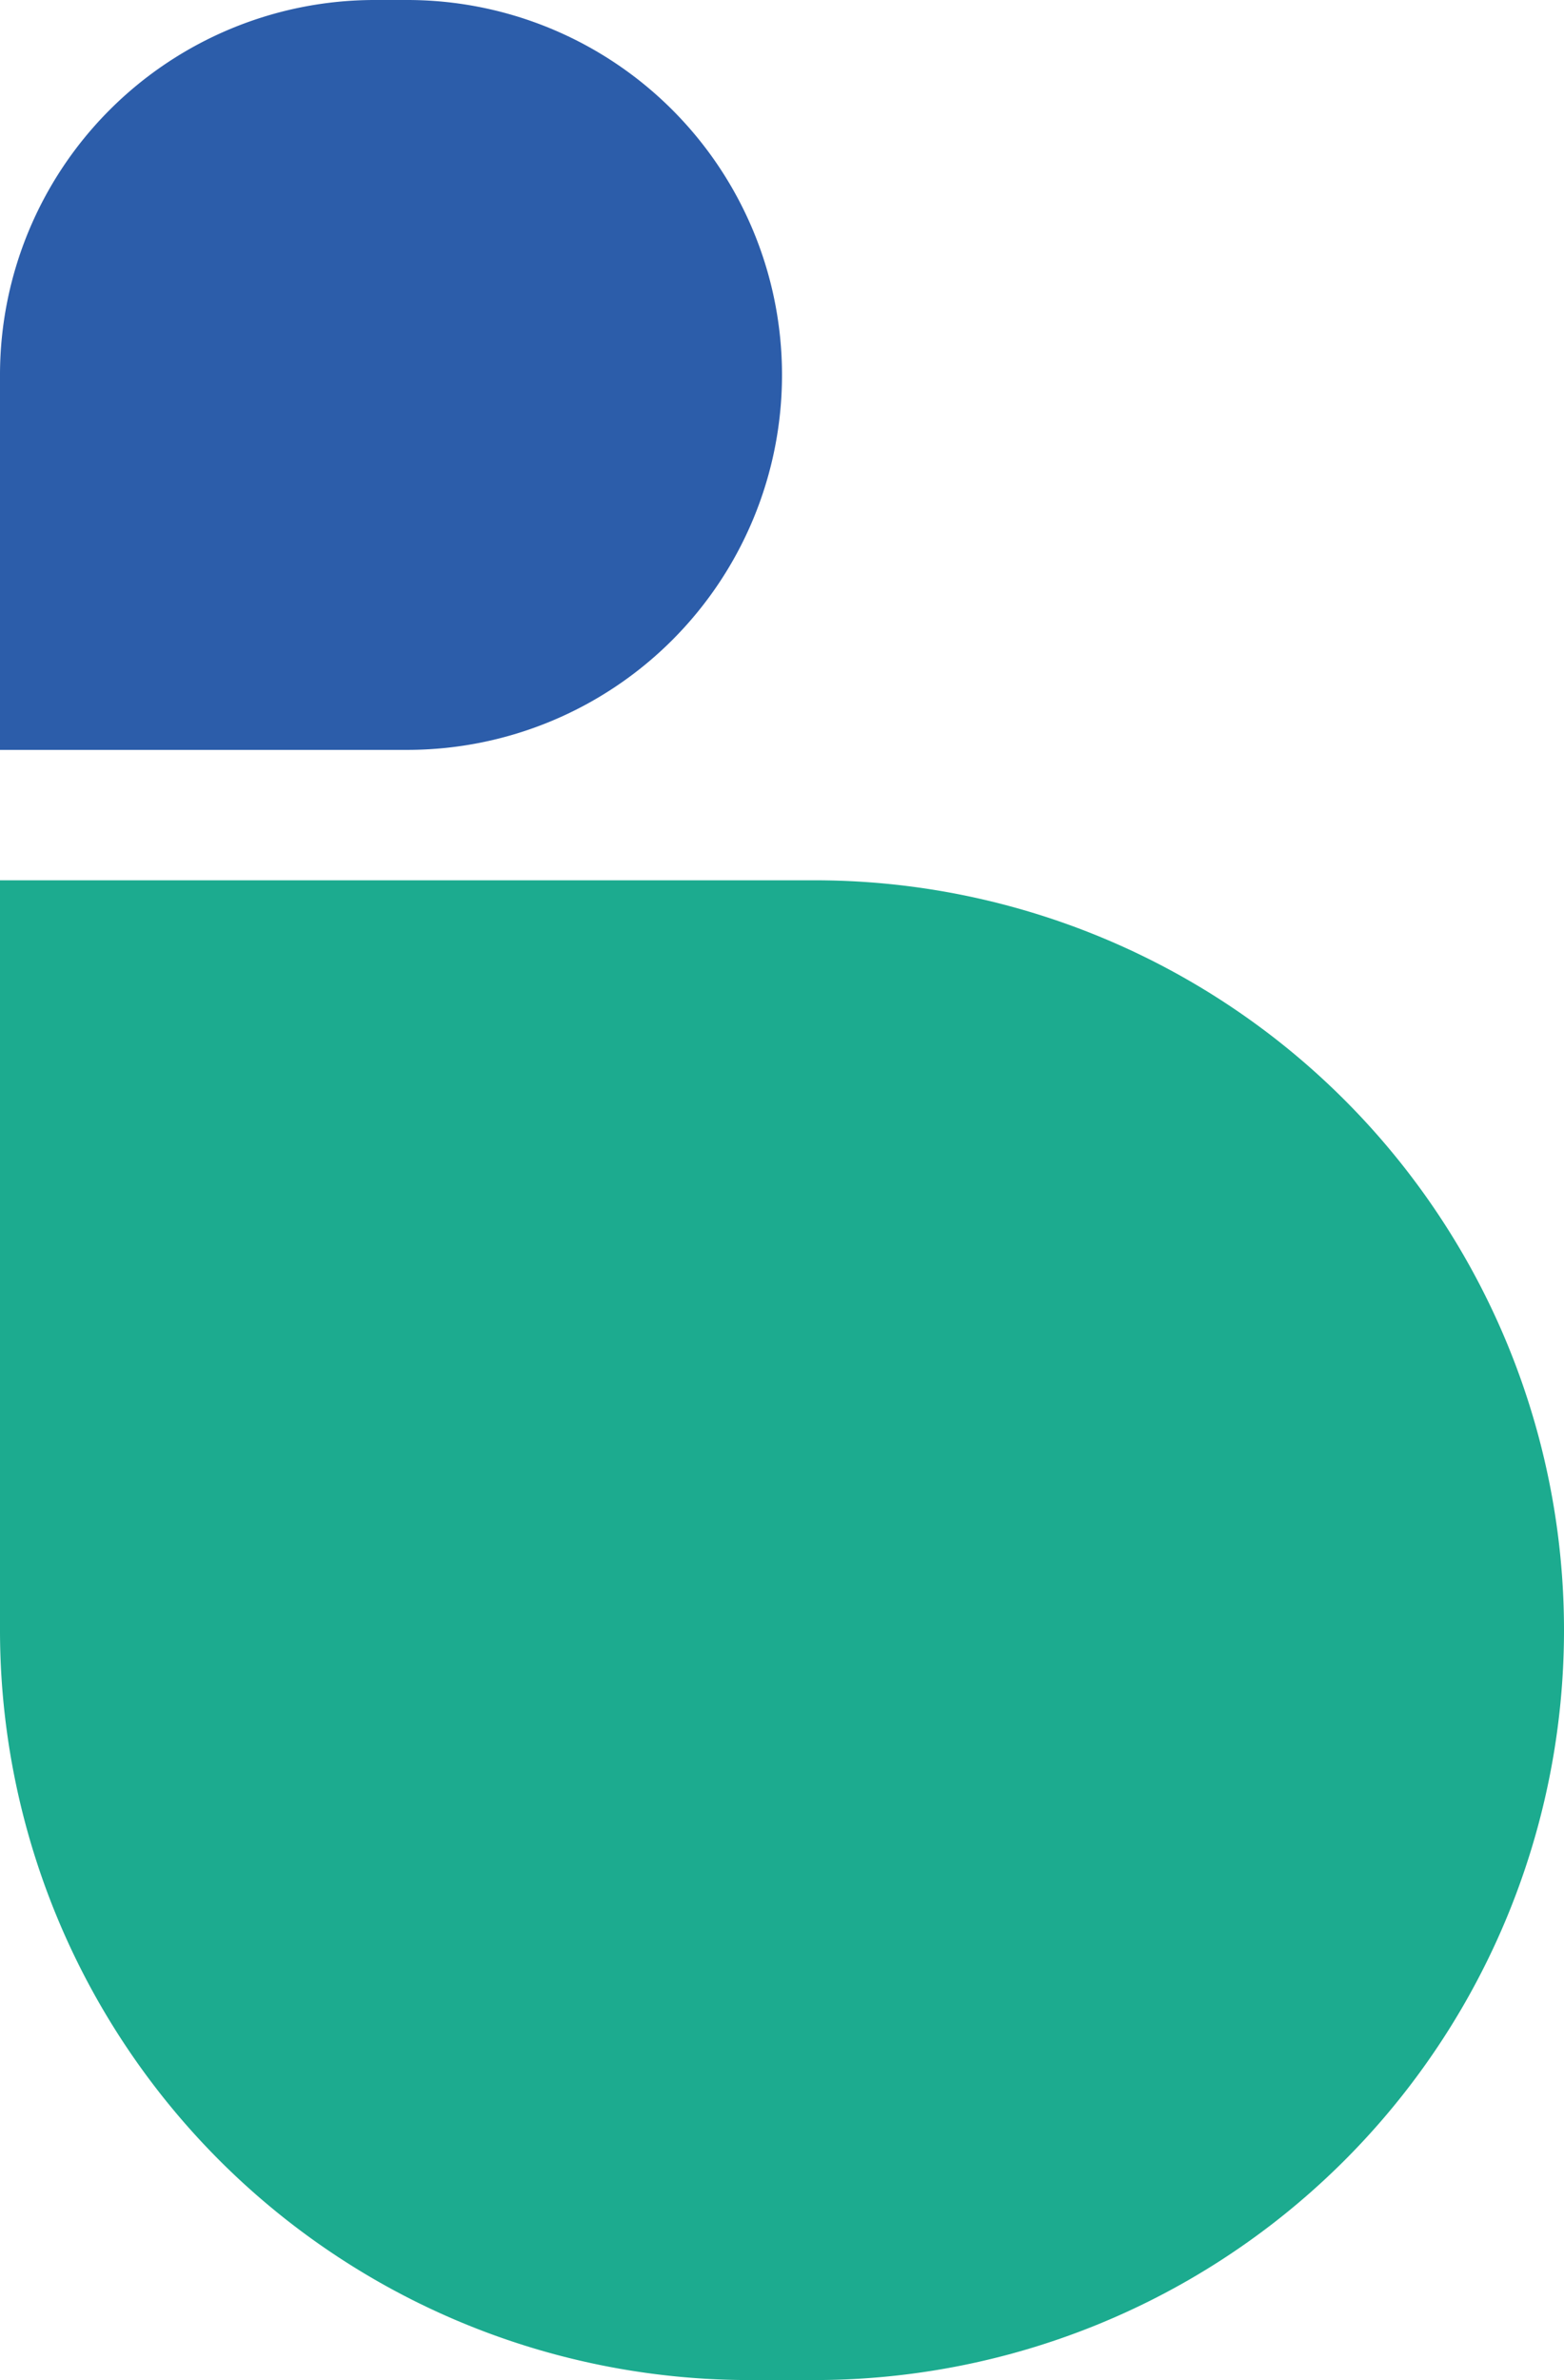 <svg xmlns="http://www.w3.org/2000/svg" width="48" height="73" viewBox="0 0 48 73">
  <g id="Group_261" data-name="Group 261" transform="translate(-599 -2330)">
    <path id="Rectangle_479" data-name="Rectangle 479" d="M0,0H25A23,23,0,0,1,48,23v0A23,23,0,0,1,25,46H23A23,23,0,0,1,0,23V0A0,0,0,0,1,0,0Z" transform="translate(599 2357)" fill="#1cab8f"/>
    <path id="Rectangle_480" data-name="Rectangle 480" d="M11.5,0h1A11.5,11.5,0,0,1,24,11.5v0A11.5,11.5,0,0,1,12.5,23H0a0,0,0,0,1,0,0V11.5A11.5,11.5,0,0,1,11.5,0Z" transform="translate(599 2330)" fill="#2c5daa"/>
  </g>
</svg>

